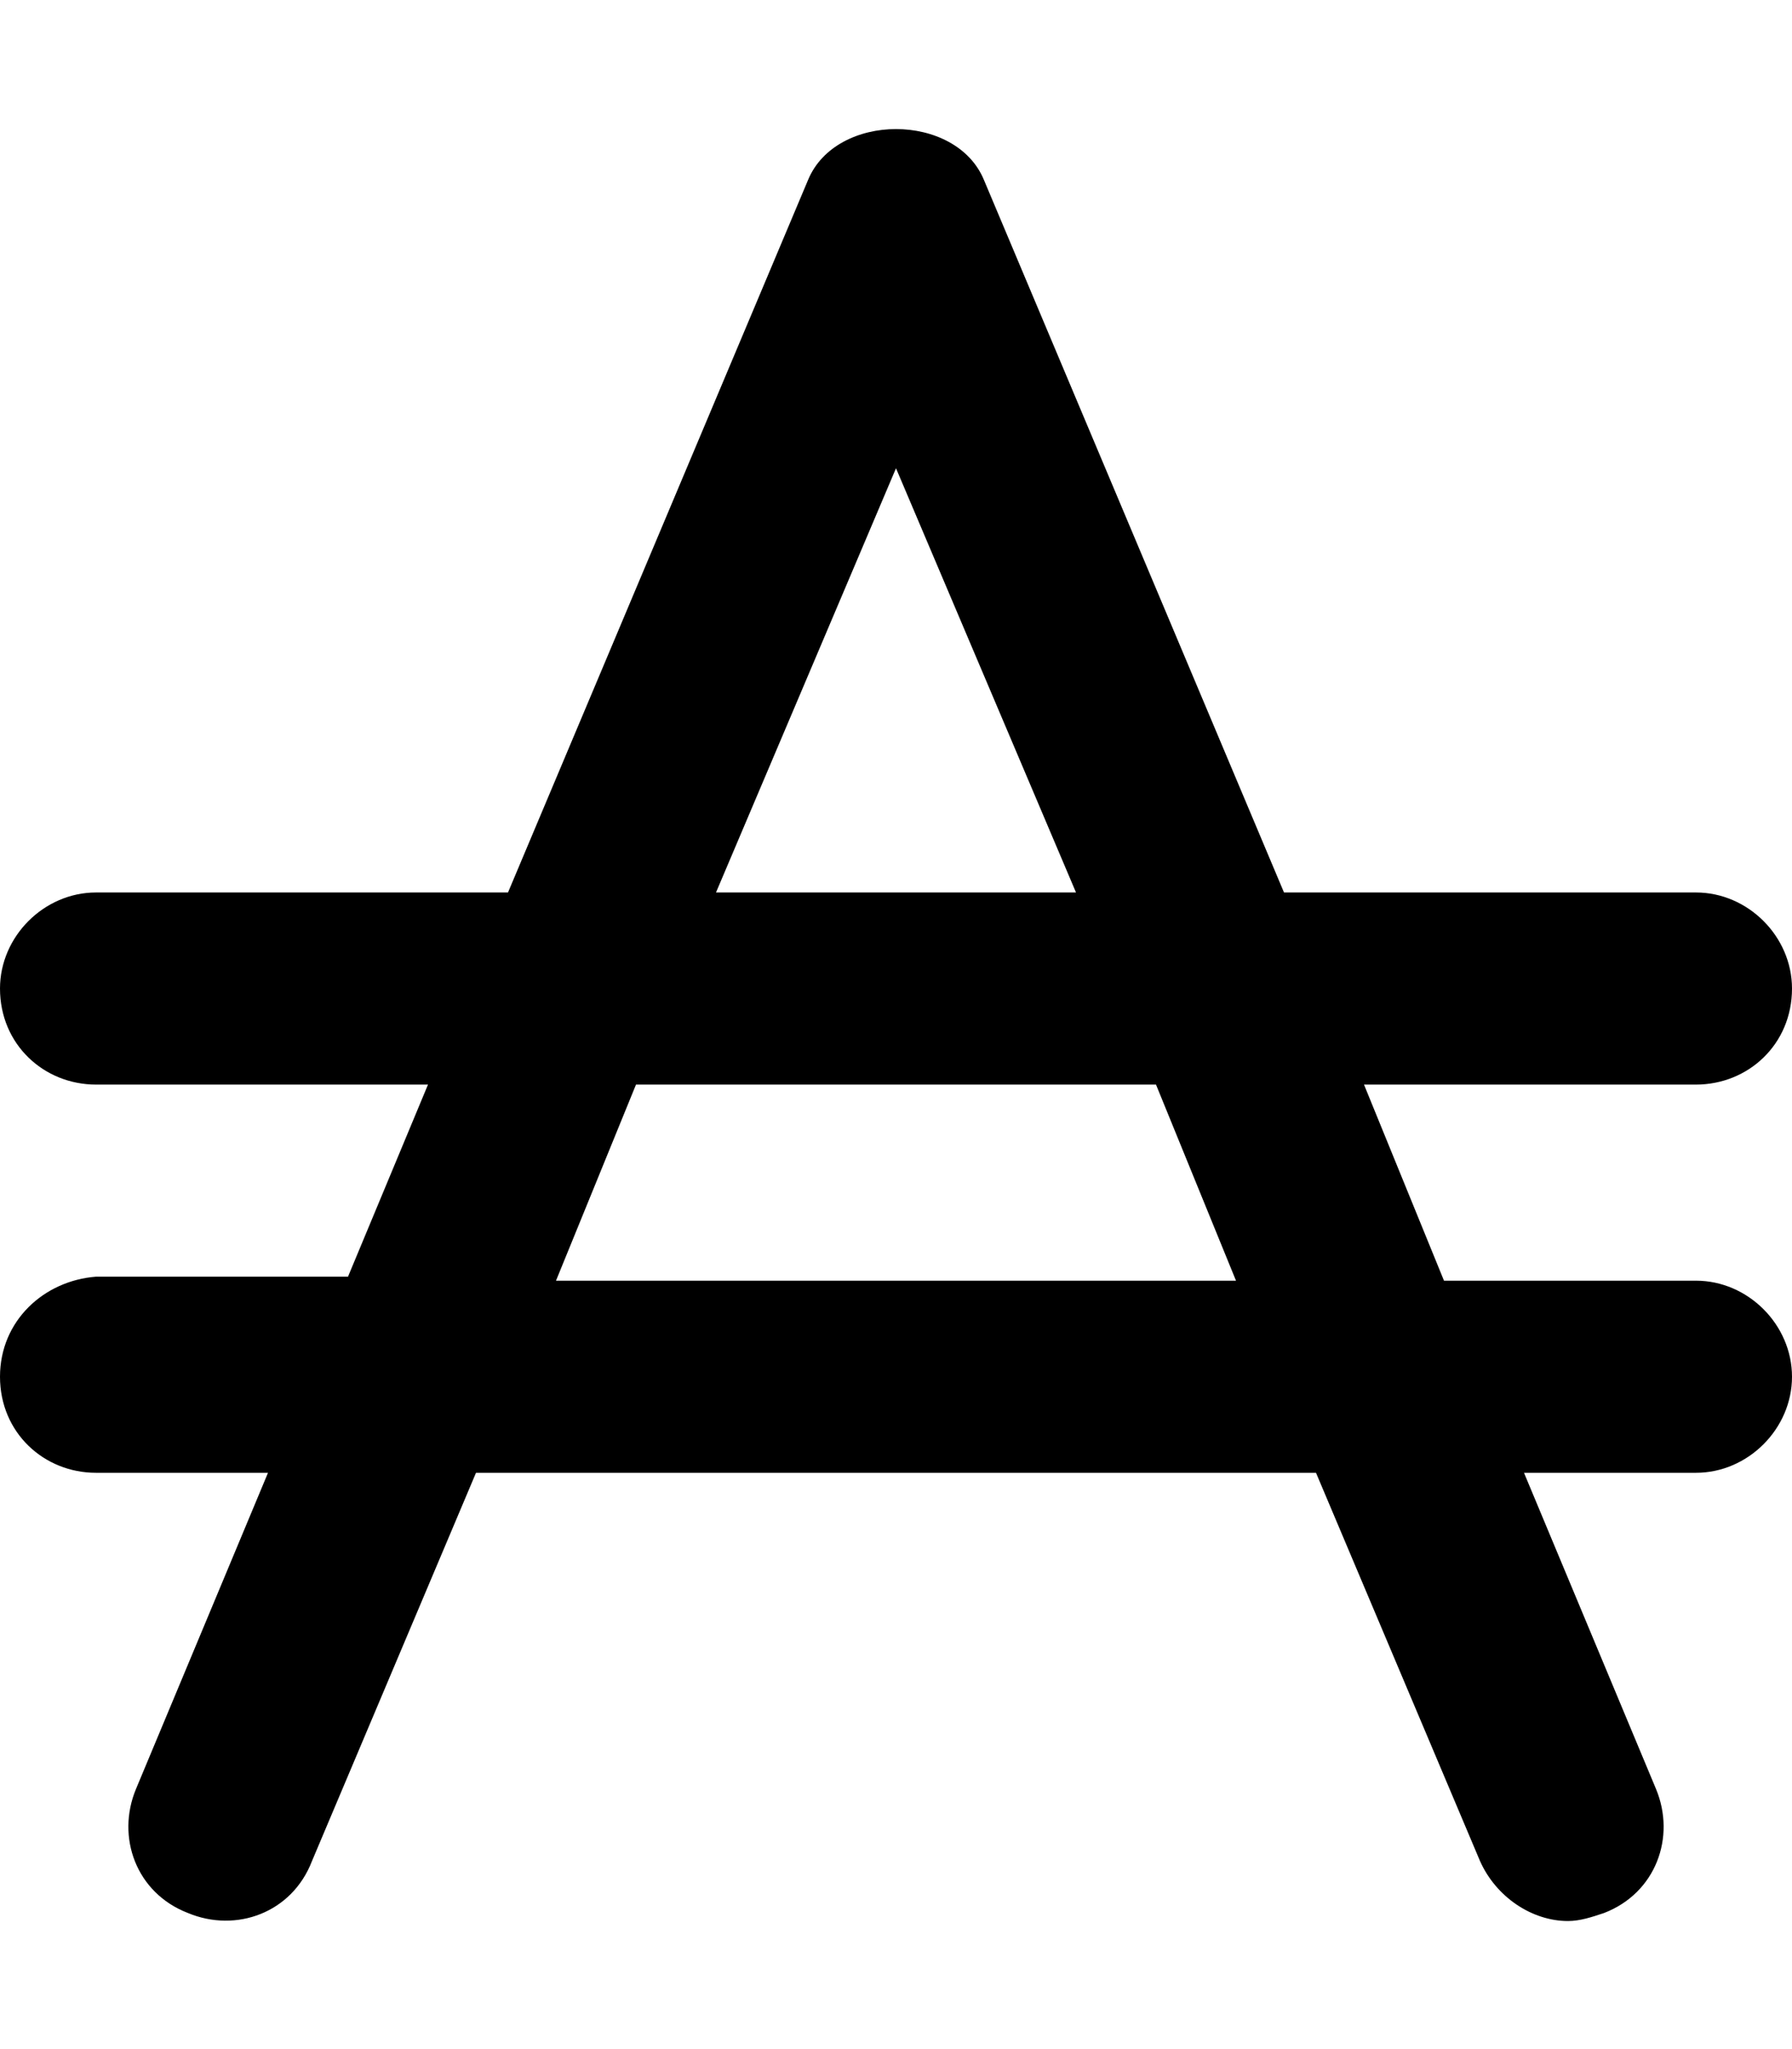 <svg xmlns="http://www.w3.org/2000/svg" viewBox="0 0 448 512"><!-- Font Awesome Pro 6.0.0-alpha1 by @fontawesome - https://fontawesome.com License - https://fontawesome.com/license (Commercial License) --><path d="M424 320H361L341 271H424C437 271 448 261 448 247C448 234 437 223 424 223H321L246 45C239 28 209 28 202 45L127 223H24C11 223 0 234 0 247C0 261 11 271 24 271H107L87 319H24C11 320 0 330 0 344S11 368 24 368H67L34 447C29 459 34 473 47 478C59 483 73 478 78 465L119 368H329L370 465C374 474 383 480 392 480C395 480 398 479 401 478C414 473 419 459 414 447L381 368H424C437 368 448 357 448 344S437 320 424 320ZM224 117L269 223H179L224 117ZM139 320L159 271H289L309 320H139Z"/></svg>
